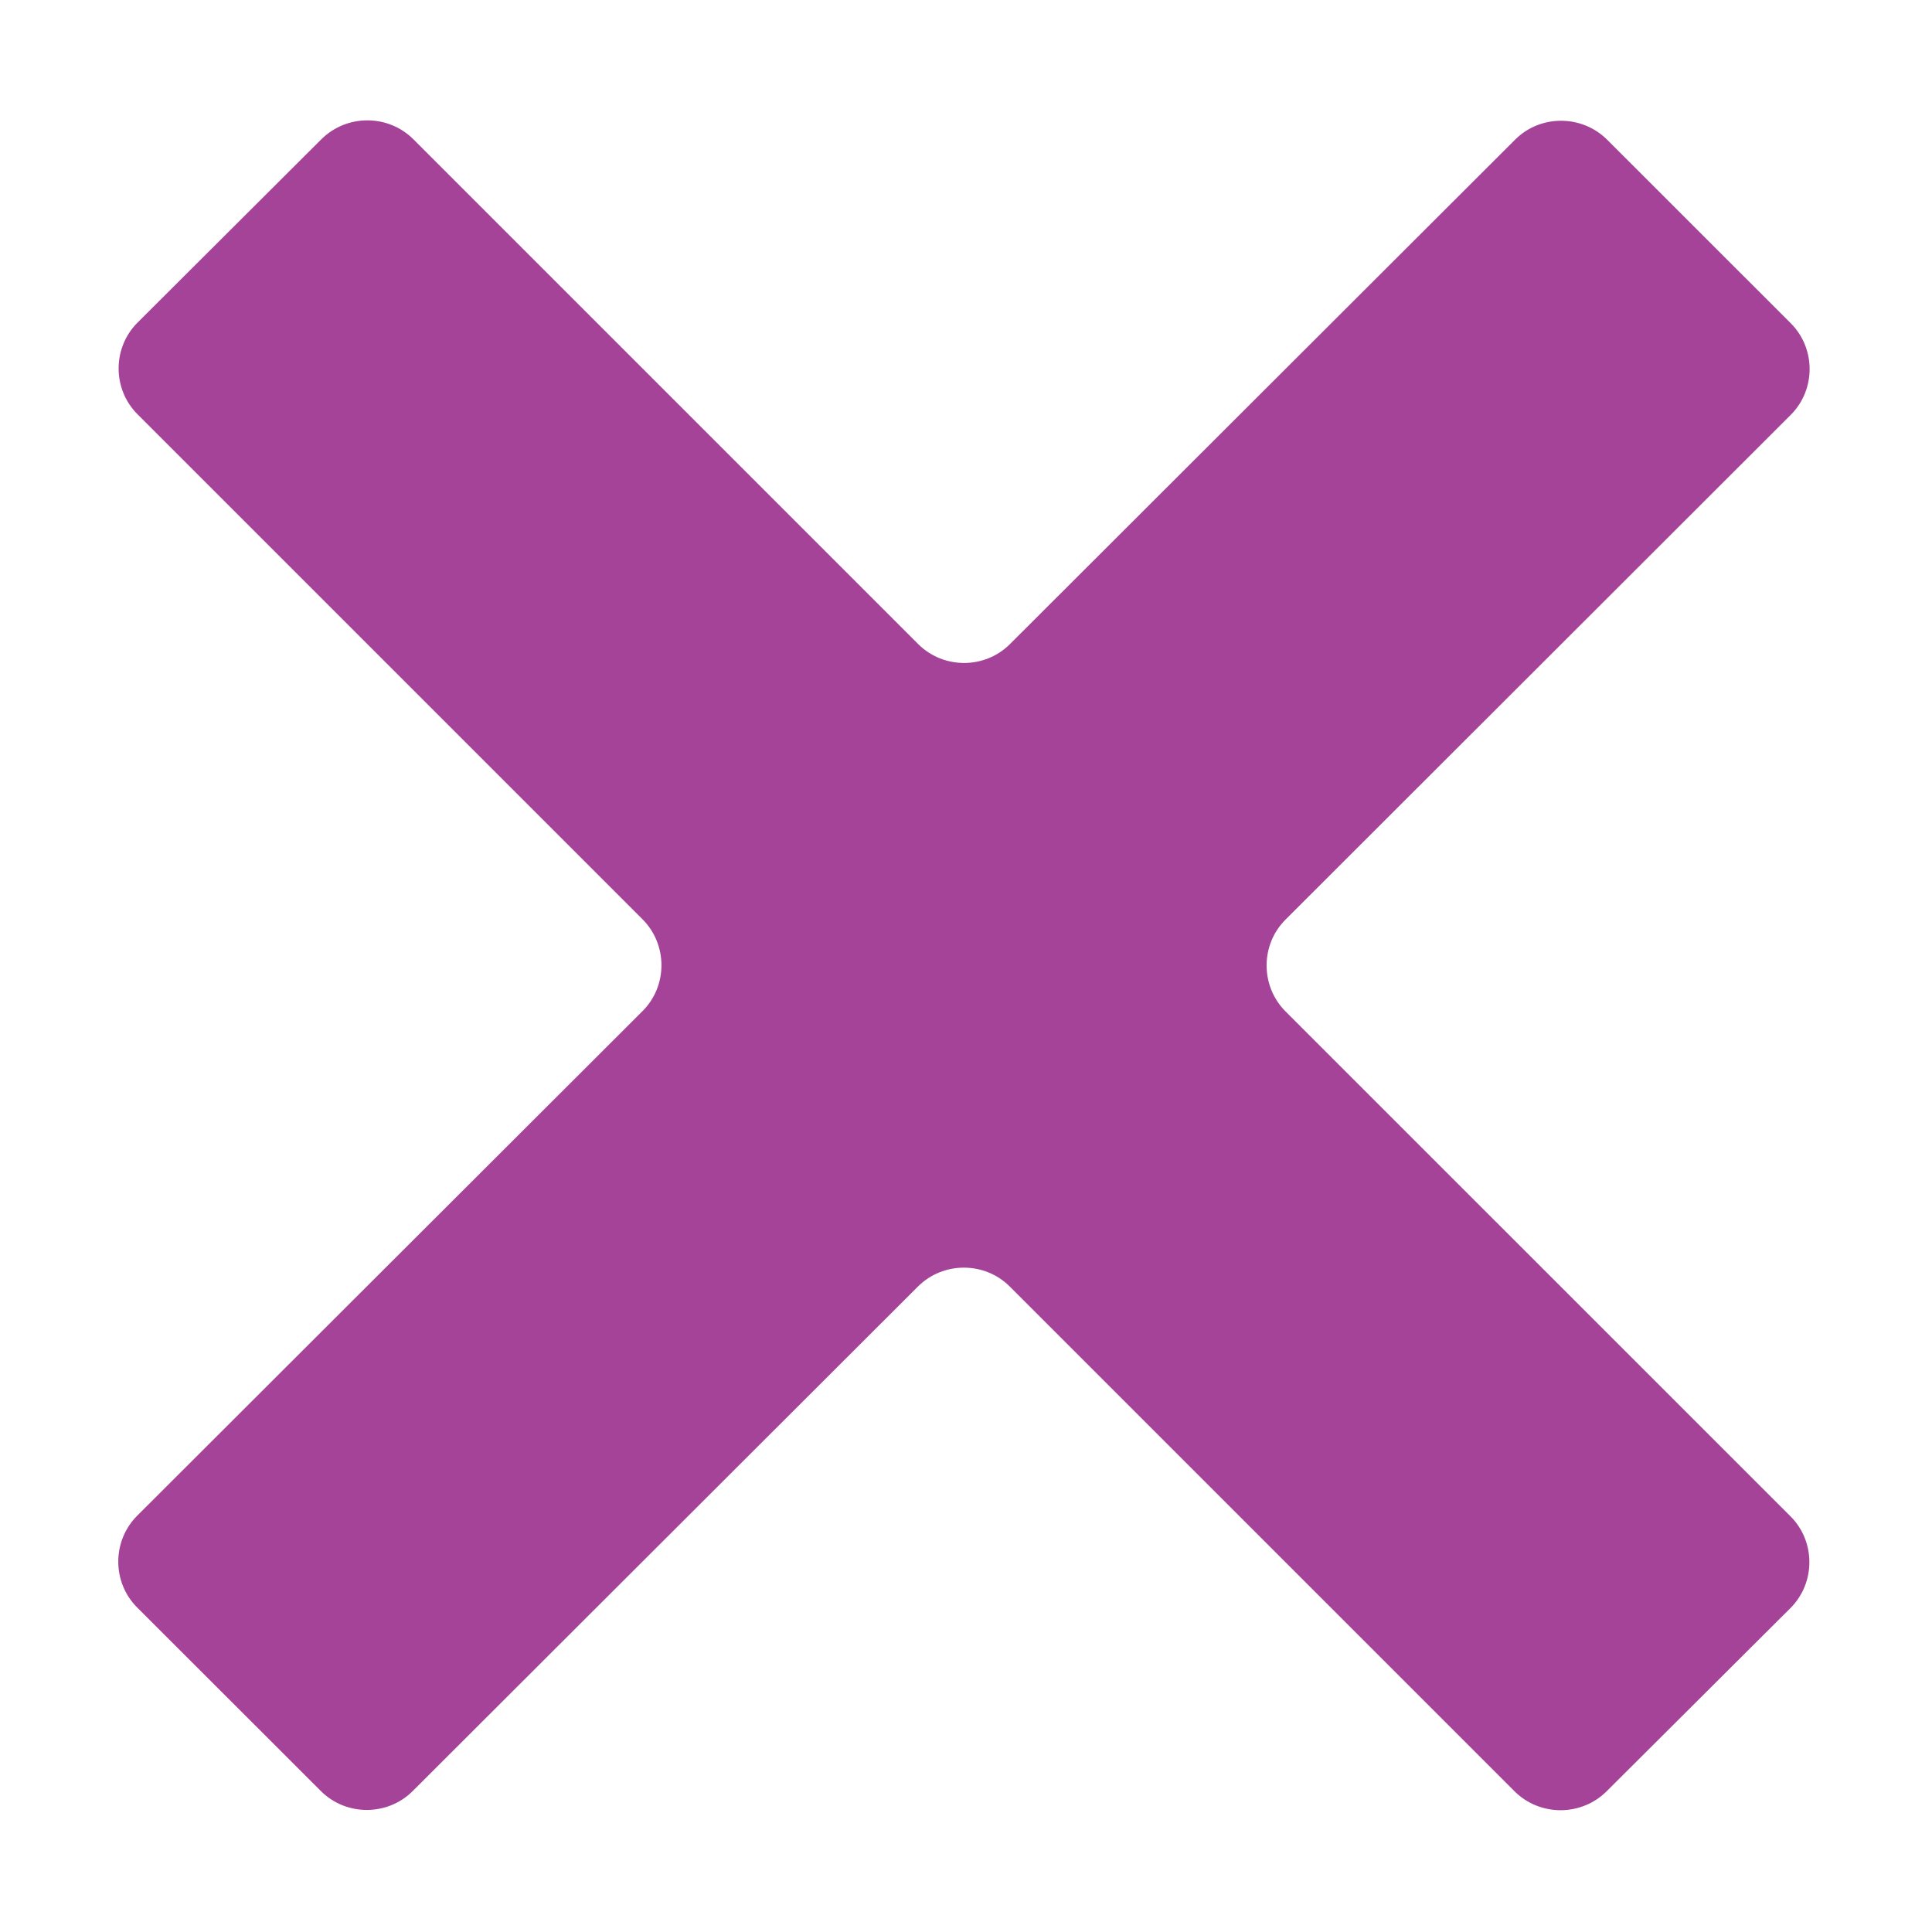 <?xml version="1.0" ?><!DOCTYPE svg  PUBLIC '-//W3C//DTD SVG 1.1//EN'  'http://www.w3.org/Graphics/SVG/1.1/DTD/svg11.dtd'><svg enable-background="new 0 0 24 24" height="24px" id="Layer_1" version="1.1" viewBox="0 0 24 24" width="24px" xml:space="preserve" xmlns="http://www.w3.org/2000/svg" xmlns:xlink="http://www.w3.org/1999/xlink"><path fill="#a54399" d="M22.245,4.015c0.313,0.313,0.313,0.826,0,1.139l-6.276,6.27c-0.313,0.312-0.313,0.826,0,1.14l6.273,6.272  c0.313,0.313,0.313,0.826,0,1.14l-2.285,2.277c-0.314,0.312-0.828,0.312-1.142,0l-6.271-6.271c-0.313-0.313-0.828-0.313-1.141,0  l-6.276,6.267c-0.313,0.313-0.828,0.313-1.141,0l-2.282-2.28c-0.313-0.313-0.313-0.826,0-1.14l6.278-6.269  c0.313-0.312,0.313-0.826,0-1.14L1.709,5.147c-0.314-0.313-0.314-0.827,0-1.14l2.284-2.278C4.308,1.417,4.821,1.417,5.135,1.73  L11.405,8c0.314,0.314,0.828,0.314,1.141,0.001l6.276-6.267c0.312-0.312,0.826-0.312,1.141,0L22.245,4.015z"/></svg>